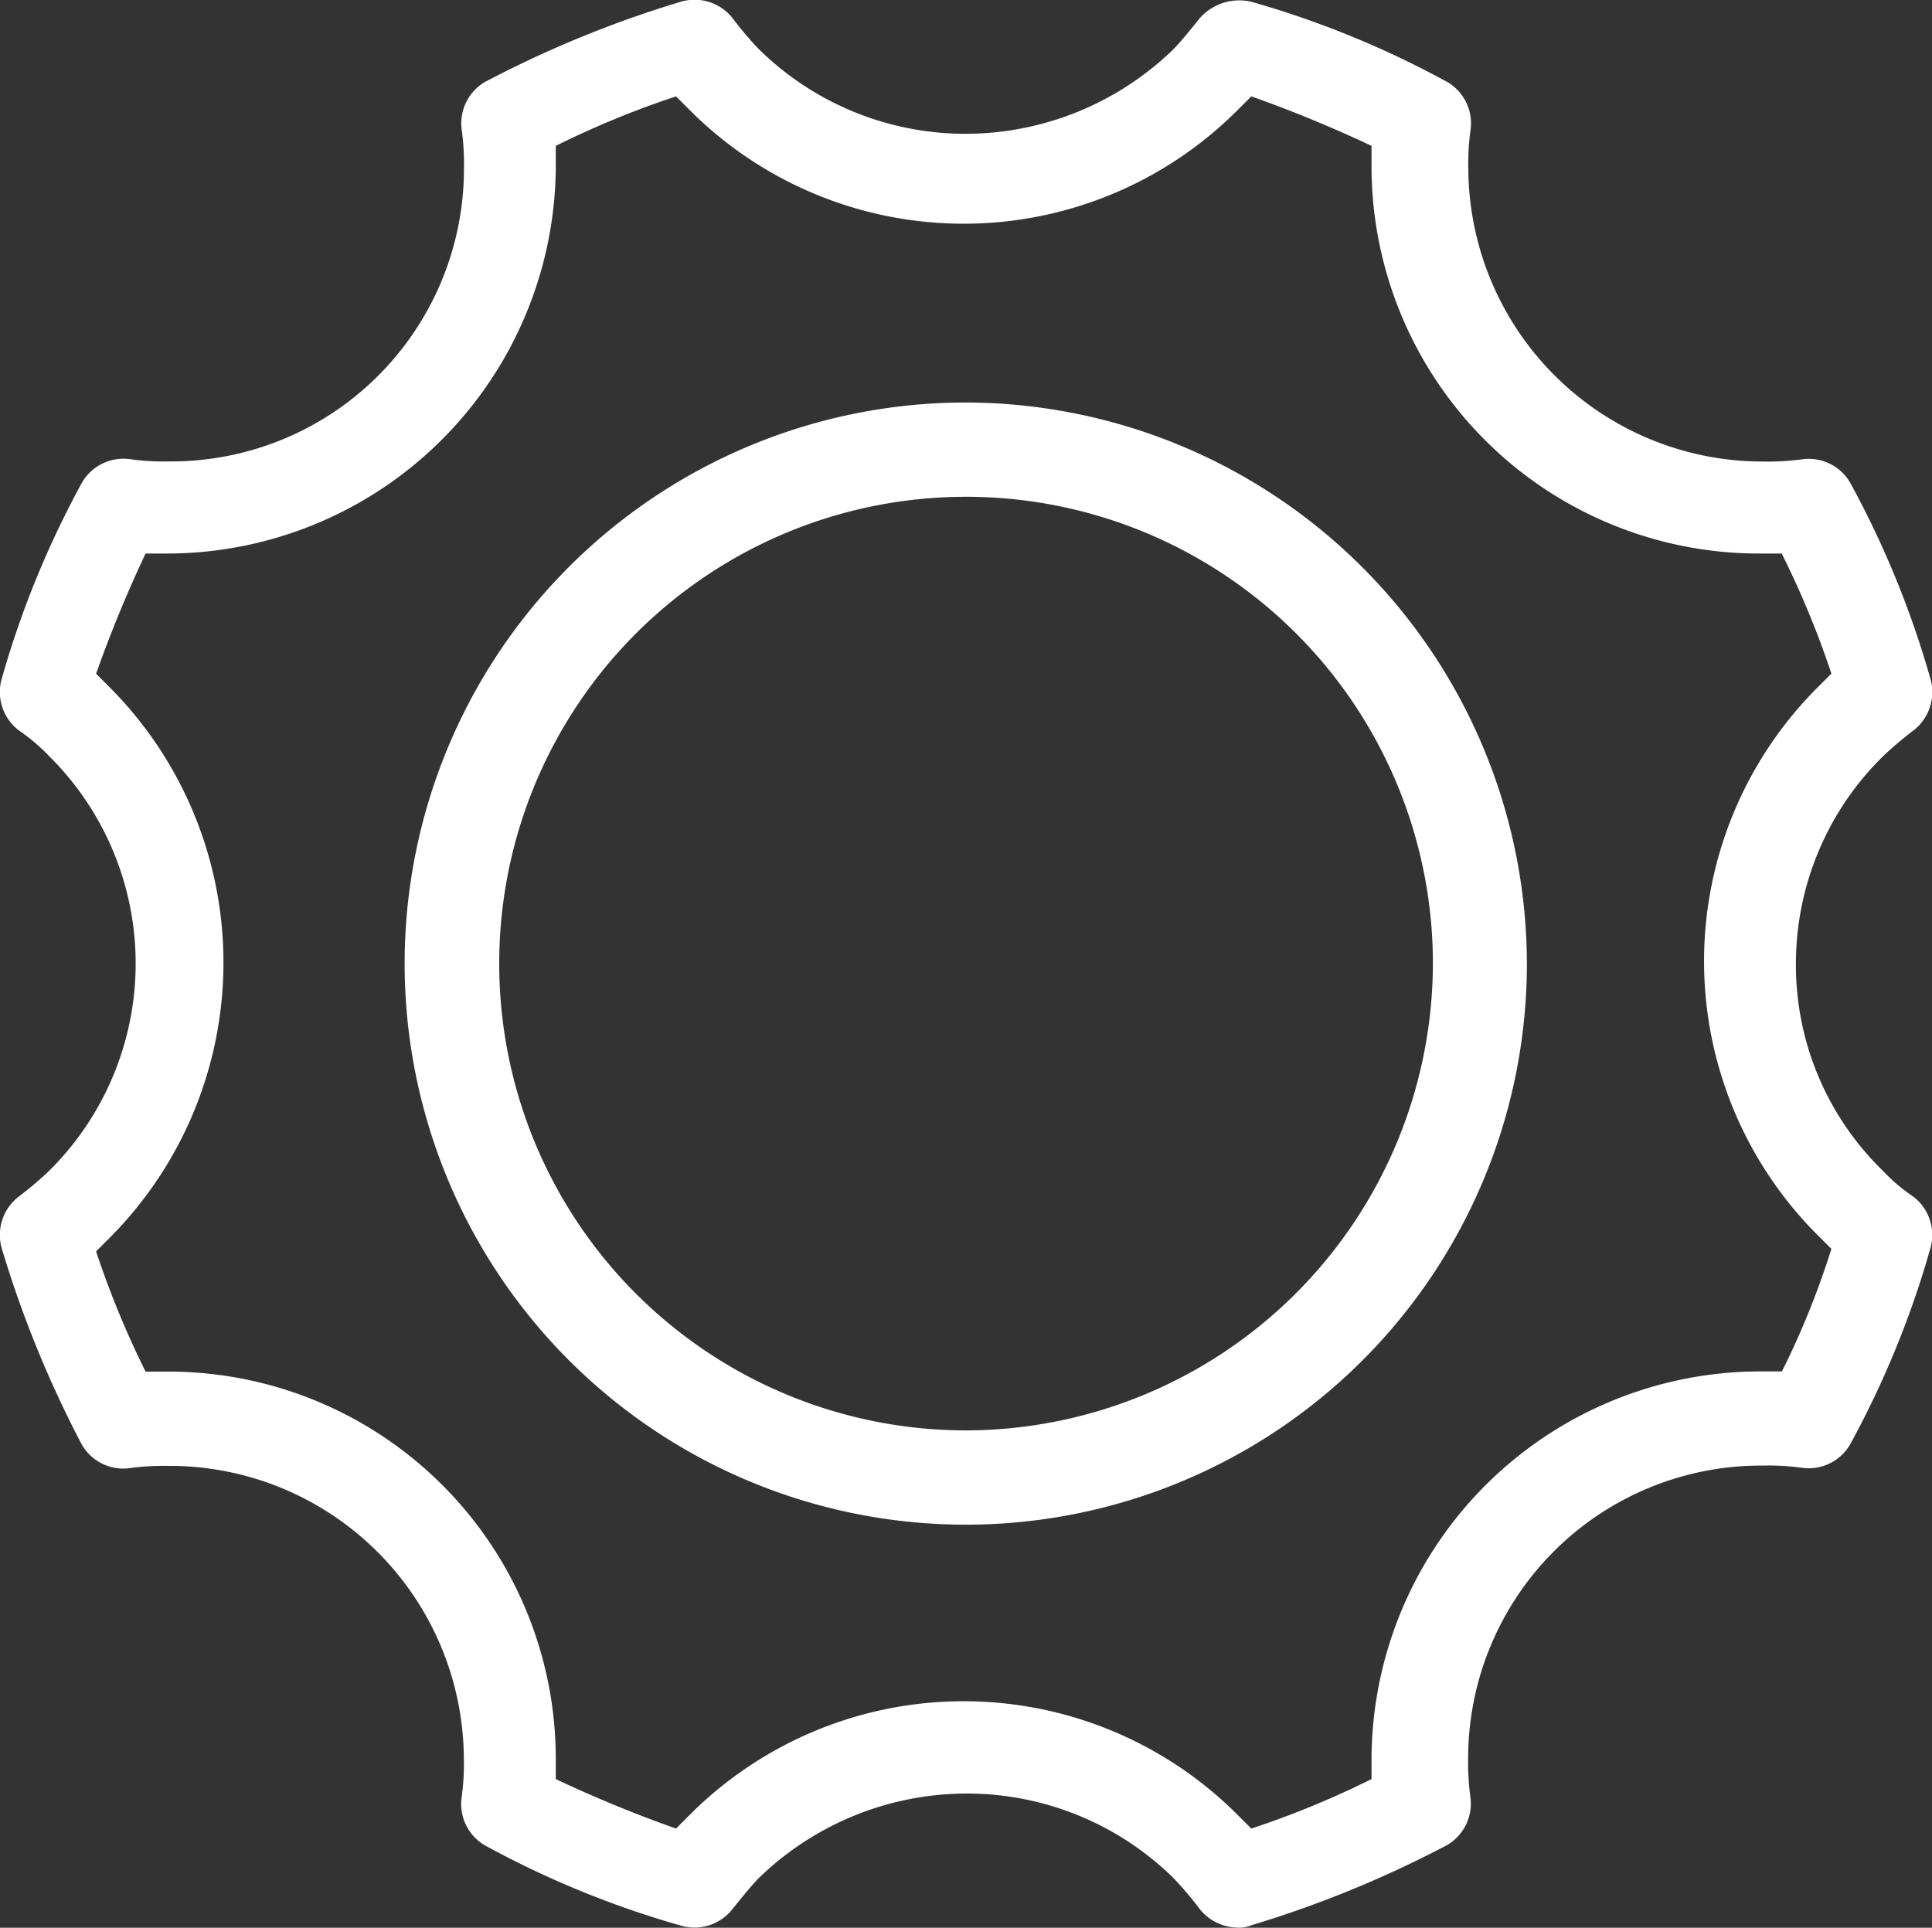 <svg id="_x37_7_Essential_Icons"
    xmlns="http://www.w3.org/2000/svg" width="32.992" height="32.922" viewBox="0 0 32.992 32.922">
    <rect x="0" y="0" width="32.992" height="32.922" fill="#333333" stroke="none"/>
    <path id="Settings" d="M41.184,29.125a4.9,4.9,0,0,1-1.49-3.543,4.968,4.968,0,0,1,1.49-3.543,6.023,6.023,0,0,1,.523-.443.826.826,0,0,0,.282-.886,16.19,16.19,0,0,0-1.369-3.342.818.818,0,0,0-.805-.4,4.389,4.389,0,0,1-.684.04A5.026,5.026,0,0,1,34.1,12.015a4.14,4.14,0,0,1,.04-.684.818.818,0,0,0-.4-.805,16.19,16.19,0,0,0-3.342-1.369.9.9,0,0,0-.886.282c-.161.2-.322.4-.443.523a5.1,5.1,0,0,1-3.543,1.449A5.028,5.028,0,0,1,21.98,9.961a6.023,6.023,0,0,1-.443-.523.826.826,0,0,0-.886-.282,18.773,18.773,0,0,0-3.342,1.369.818.818,0,0,0-.4.805,4.389,4.389,0,0,1,.04.684,5,5,0,0,1-5.033,4.992,4.14,4.14,0,0,1-.684-.04.818.818,0,0,0-.805.4,16.19,16.19,0,0,0-1.369,3.342.826.826,0,0,0,.282.886,3.267,3.267,0,0,1,.523.443,4.982,4.982,0,0,1,0,7.086,6.022,6.022,0,0,1-.523.443.826.826,0,0,0-.282.886A18.773,18.773,0,0,0,10.425,33.8a.818.818,0,0,0,.805.4,4.389,4.389,0,0,1,.684-.04,5.026,5.026,0,0,1,5.033,4.992,4.141,4.141,0,0,1-.04.684.818.818,0,0,0,.4.805,16.19,16.19,0,0,0,3.342,1.369.826.826,0,0,0,.886-.282c.161-.2.322-.4.443-.523a5.1,5.1,0,0,1,3.543-1.449A5.028,5.028,0,0,1,29.066,41.2a6.022,6.022,0,0,1,.443.523.84.84,0,0,0,.644.322.511.511,0,0,0,.242-.04,18.773,18.773,0,0,0,3.342-1.369.818.818,0,0,0,.4-.805,4.389,4.389,0,0,1-.04-.684,5,5,0,0,1,5.033-4.992,4.14,4.14,0,0,1,.684.04.818.818,0,0,0,.805-.4,16.19,16.19,0,0,0,1.369-3.342.826.826,0,0,0-.282-.886,3.009,3.009,0,0,1-.523-.443Zm-1.731,3.422H39.09a6.641,6.641,0,0,0-6.643,6.6v.362a15.653,15.653,0,0,1-2.053.845l-.242-.242a6.609,6.609,0,0,0-9.34,0l-.242.242a22.088,22.088,0,0,1-2.053-.845V39.15a6.615,6.615,0,0,0-6.643-6.6h-.362a15.653,15.653,0,0,1-.845-2.053l.242-.242a6.658,6.658,0,0,0,0-9.381l-.242-.242a22.086,22.086,0,0,1,.845-2.053h.362a6.641,6.641,0,0,0,6.643-6.6v-.362a15.653,15.653,0,0,1,2.053-.845l.242.242a6.609,6.609,0,0,0,9.34,0l.242-.242a22.086,22.086,0,0,1,2.053.845v.362a6.615,6.615,0,0,0,6.643,6.6h.362A15.652,15.652,0,0,1,40.3,20.63l-.242.242a6.609,6.609,0,0,0,0,9.34l.242.242a14.186,14.186,0,0,1-.845,2.094ZM25.523,16A9.582,9.582,0,1,0,35.1,25.582,9.6,9.6,0,0,0,25.523,16Zm0,17.554a7.972,7.972,0,1,1,7.972-7.972A7.99,7.99,0,0,1,25.523,33.554Z" transform="translate(-9.026 -9.126)" fill="#fff"/>
</svg>       